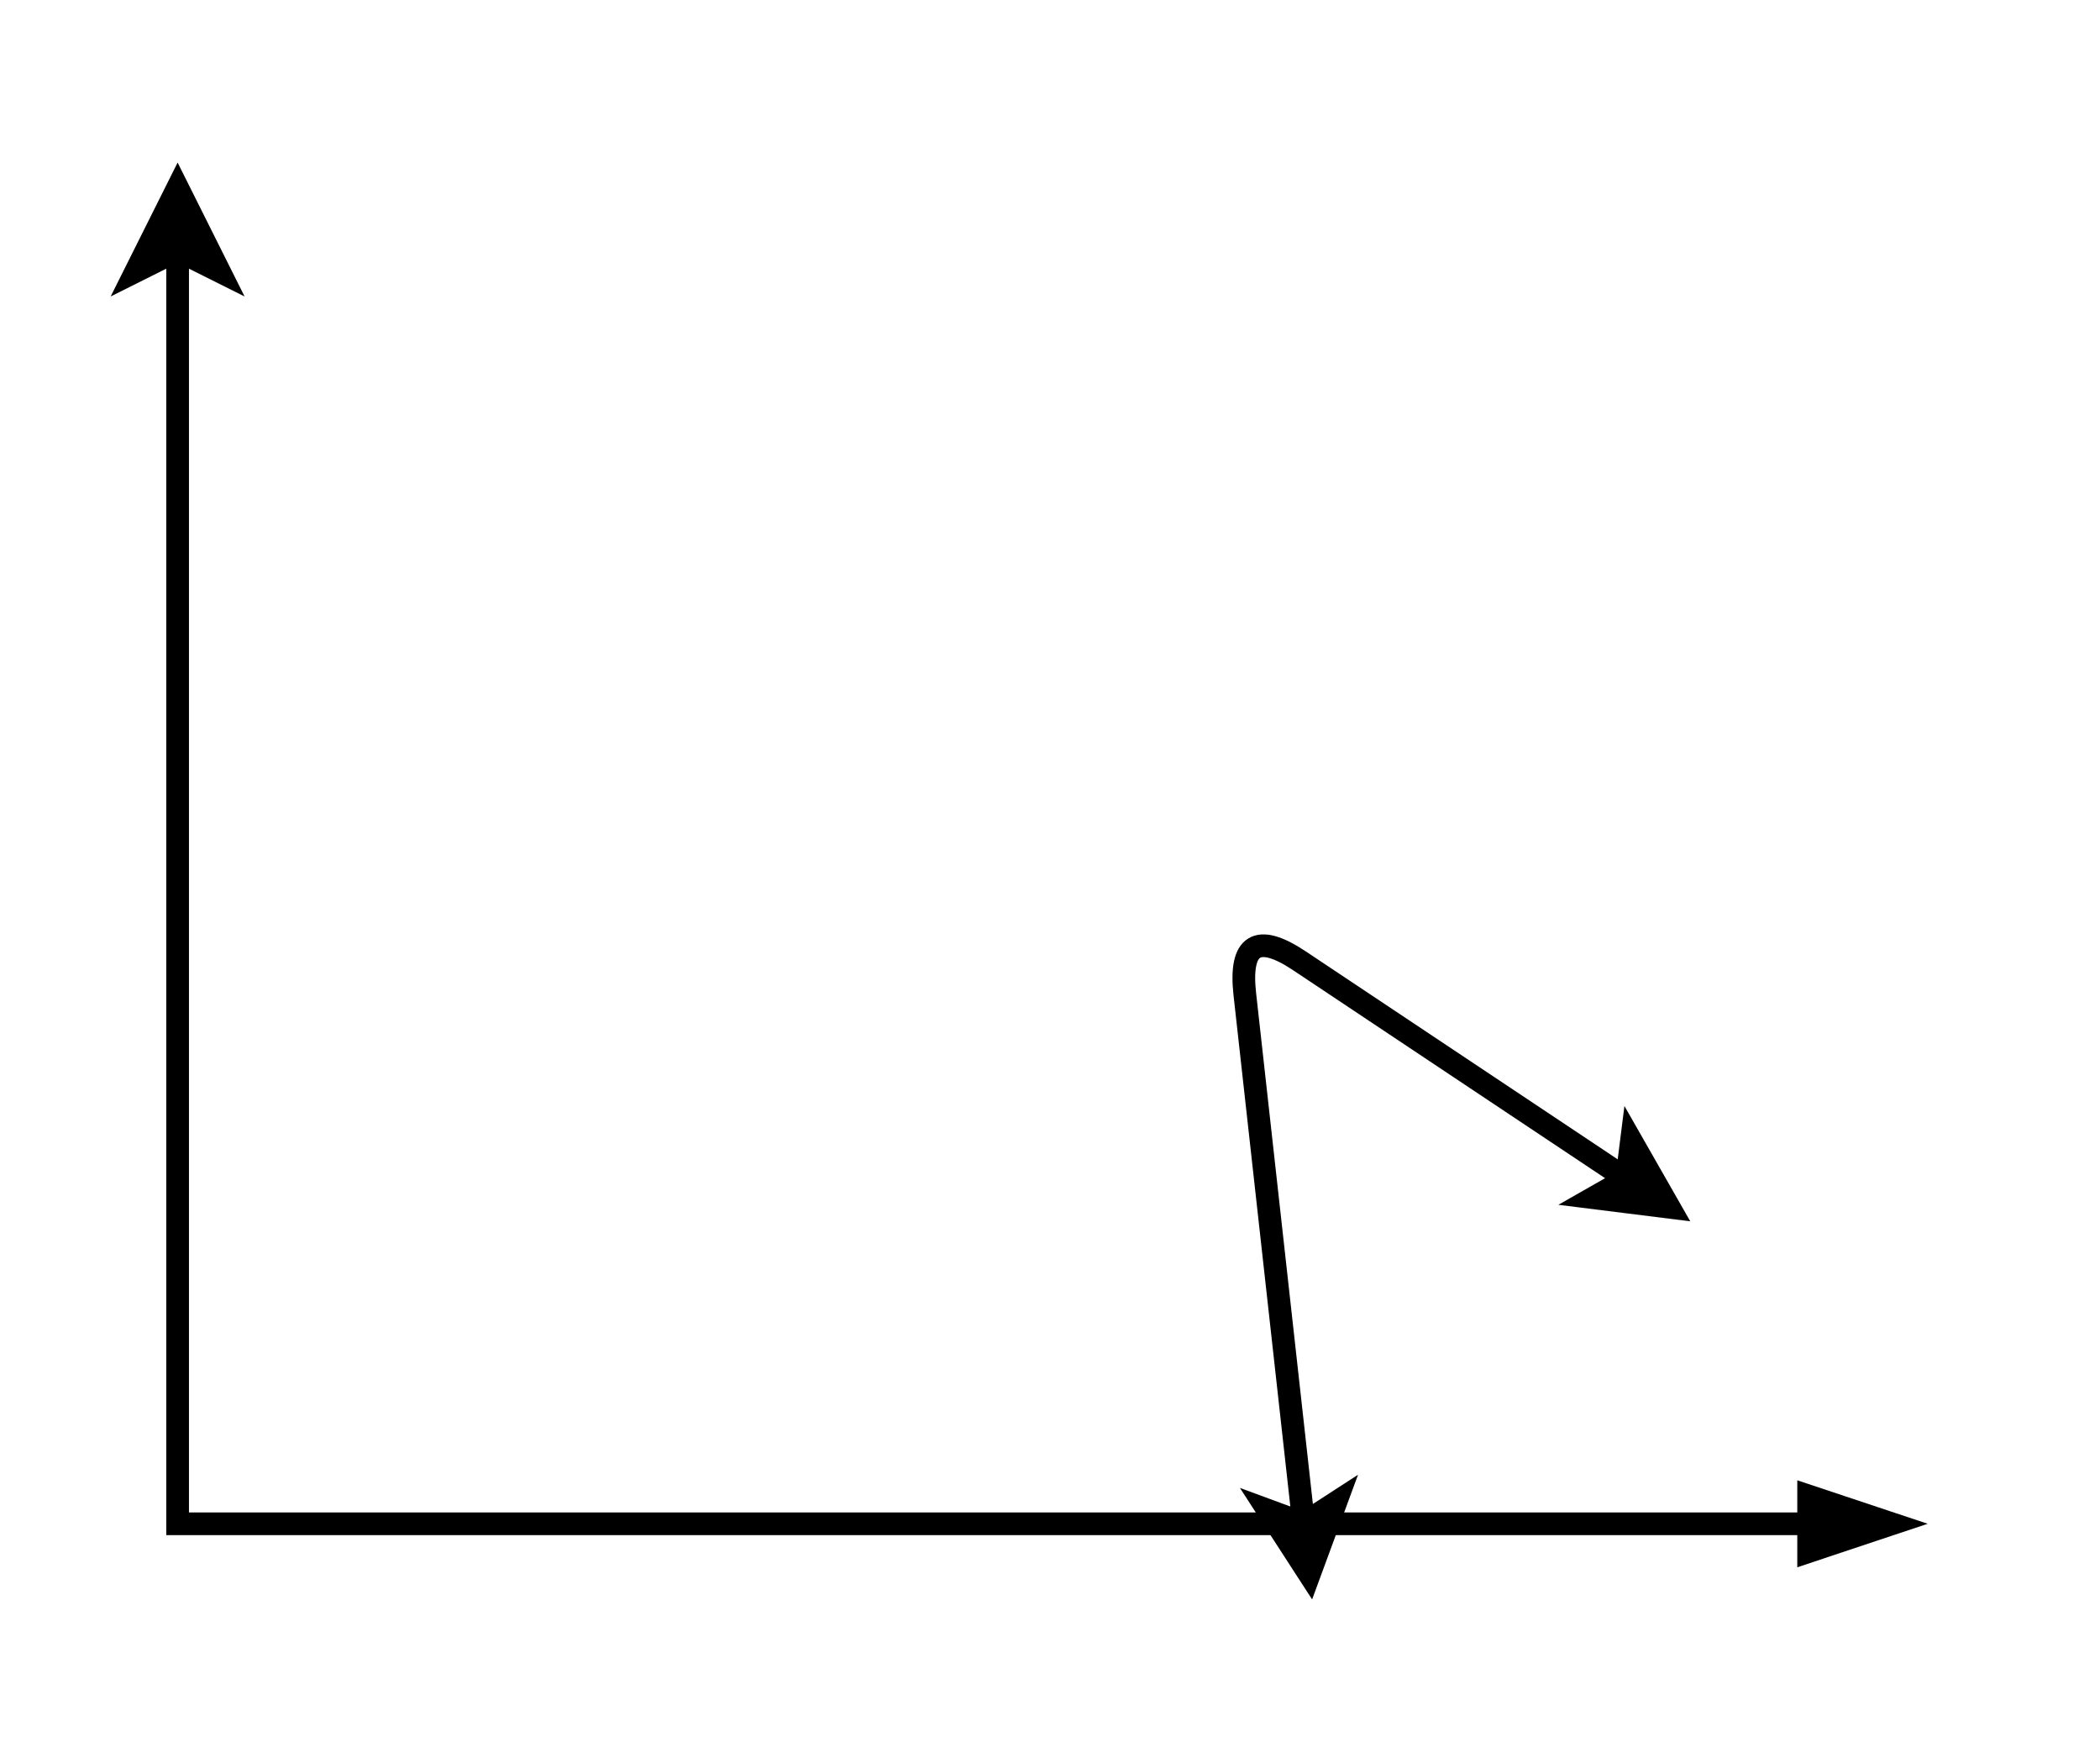 <svg xmlns="http://www.w3.org/2000/svg" version="1.1" height="211.69px" width="253.69px" viewBox="-10 -10 273.69 231.69" content="&lt;mxGraphModel dx=&quot;894&quot; dy=&quot;838&quot; grid=&quot;1&quot; gridSize=&quot;10&quot; guides=&quot;1&quot; tooltips=&quot;1&quot; connect=&quot;1&quot; arrows=&quot;1&quot; fold=&quot;1&quot; page=&quot;0&quot; pageScale=&quot;1&quot; pageWidth=&quot;850&quot; pageHeight=&quot;1100&quot; math=&quot;0&quot; shadow=&quot;0&quot;&gt;&lt;root&gt;&lt;mxCell id=&quot;0&quot;/&gt;&lt;mxCell id=&quot;1&quot; parent=&quot;0&quot;/&gt;&lt;mxCell id=&quot;2&quot; value=&quot;&quot; style=&quot;edgeStyle=segmentEdgeStyle;endArrow=classic;html=1;curved=0;rounded=0;endSize=8;startSize=8;startArrow=blockThin;startFill=1;strokeWidth=3;&quot; edge=&quot;1&quot; parent=&quot;1&quot;&gt;&lt;mxGeometry width=&quot;50&quot; height=&quot;50&quot; relative=&quot;1&quot; as=&quot;geometry&quot;&gt;&lt;mxPoint x=&quot;-50&quot; y=&quot;-200&quot; as=&quot;sourcePoint&quot;/&gt;&lt;mxPoint x=&quot;-280&quot; y=&quot;-380&quot; as=&quot;targetPoint&quot;/&gt;&lt;/mxGeometry&gt;&lt;/mxCell&gt;&lt;mxCell id=&quot;3&quot; value=&quot;&quot; style=&quot;endArrow=classic;startArrow=classic;html=1;strokeWidth=3;&quot; edge=&quot;1&quot; parent=&quot;1&quot;&gt;&lt;mxGeometry width=&quot;50&quot; height=&quot;50&quot; relative=&quot;1&quot; as=&quot;geometry&quot;&gt;&lt;mxPoint x=&quot;-130&quot; y=&quot;-190&quot; as=&quot;sourcePoint&quot;/&gt;&lt;mxPoint x=&quot;-80&quot; y=&quot;-240&quot; as=&quot;targetPoint&quot;/&gt;&lt;Array as=&quot;points&quot;&gt;&lt;mxPoint x=&quot;-140&quot; y=&quot;-280&quot;/&gt;&lt;/Array&gt;&lt;/mxGeometry&gt;&lt;/mxCell&gt;&lt;/root&gt;&lt;/mxGraphModel&gt;"><style type="text/css"></style><path d="M 227.15 191.5 L 11.5 191.5 L 11.5 23.1" fill="none" stroke="rgb(0, 0, 0)" stroke-width="3" stroke-miterlimit="10" pointer-events="none"/><path d="M 238.15 191.5 L 227.15 195.17 L 227.15 187.83 Z" fill="rgb(0, 0, 0)" stroke="rgb(0, 0, 0)" stroke-width="3" stroke-miterlimit="10" pointer-events="none"/><path d="M 11.5 14.85 L 17 25.85 L 11.5 23.1 L 6 25.85 Z" fill="rgb(0, 0, 0)" stroke="rgb(0, 0, 0)" stroke-width="3" stroke-miterlimit="10" pointer-events="none"/><path d="M 160.38 191.46 L 152.6 121.44 Q 151.5 111.5 159.82 117.05 L 203.09 145.9" fill="none" stroke="rgb(0, 0, 0)" stroke-width="3" stroke-miterlimit="10" pointer-events="none"/><path d="M 161.13 198.17 L 155.66 189.72 L 160.38 191.46 L 164.61 188.72 Z" fill="rgb(0, 0, 0)" stroke="rgb(0, 0, 0)" stroke-width="3" stroke-miterlimit="10" pointer-events="none"/><path d="M 208.71 149.64 L 198.72 148.39 L 203.09 145.9 L 203.72 140.9 Z" fill="rgb(0, 0, 0)" stroke="rgb(0, 0, 0)" stroke-width="3" stroke-miterlimit="10" pointer-events="none"/></svg>